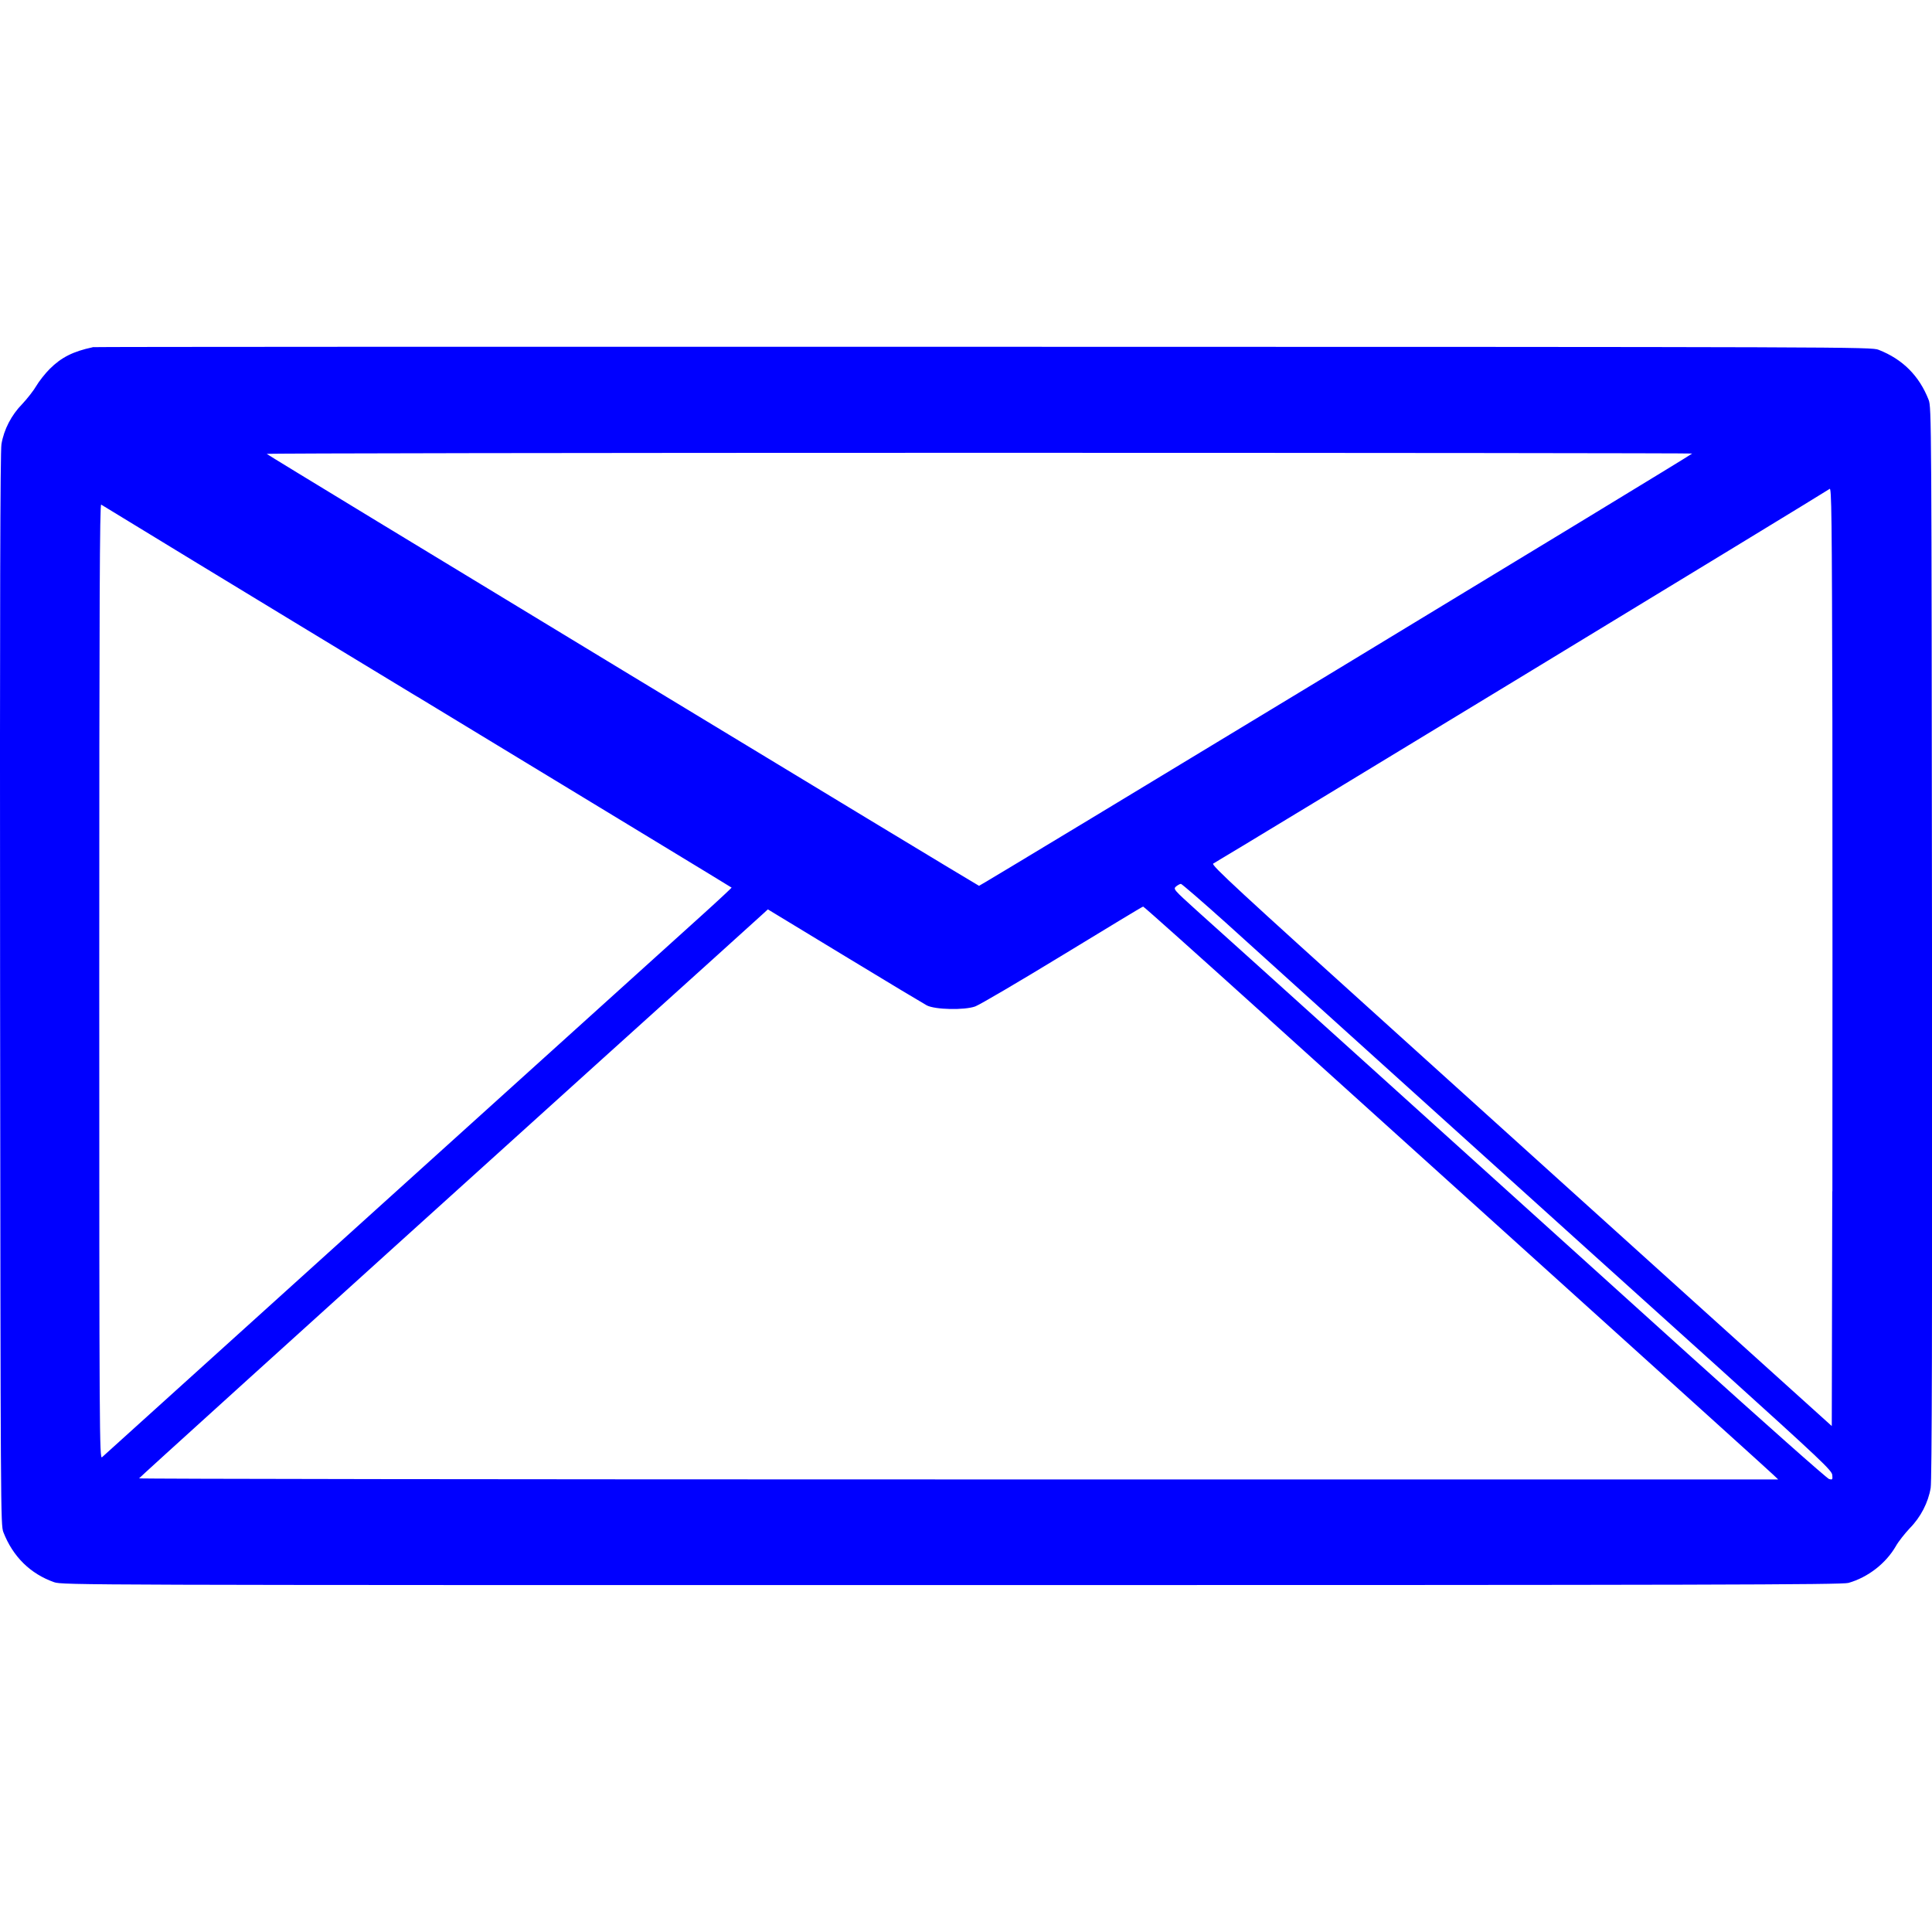 <?xml version="1.0" encoding="UTF-8" standalone="no"?>
<svg
   version="1.0"
   width="16"
   height="16"
   viewBox="0 0 16 16"
   preserveAspectRatio="xMidYMid"
   id="svg20"
   sodipodi:docname="297633.svg"
   inkscape:version="1.2.1 (9c6d41e410, 2022-07-14)"
   xmlns:inkscape="http://www.inkscape.org/namespaces/inkscape"
   xmlns:sodipodi="http://sodipodi.sourceforge.net/DTD/sodipodi-0.dtd"
   xmlns="http://www.w3.org/2000/svg"
   xmlns:svg="http://www.w3.org/2000/svg">
  <defs
     id="defs24" />
  <sodipodi:namedview
     id="namedview22"
     pagecolor="#ffffff"
     bordercolor="#000000"
     borderopacity="0.25"
     inkscape:showpageshadow="2"
     inkscape:pageopacity="0.0"
     inkscape:pagecheckerboard="0"
     inkscape:deskcolor="#d1d1d1"
     inkscape:document-units="px"
     showgrid="false"
     inkscape:zoom="7.5566382"
     inkscape:cx="14.159736"
     inkscape:cy="13.233398"
     inkscape:window-width="1366"
     inkscape:window-height="697"
     inkscape:window-x="-8"
     inkscape:window-y="-8"
     inkscape:window-maximized="1"
     inkscape:current-layer="svg20" />
  <path
     d="M 0.767,2.876 C 0.606,2.91 0.507,2.96 0.412,3.055 0.373,3.094 0.322,3.159 0.3,3.197 0.278,3.235 0.226,3.301 0.185,3.345 0.095,3.436 0.032,3.557 0.012,3.679 0.002,3.739 -0.002,4.991 7.501432e-4,8.195 0.005,12.538 0.005,12.628 0.028,12.689 c 0.079,0.203 0.224,0.345 0.42,0.414 0.068,0.024 0.23,0.024 7.433,0.024 6.298,0 7.373,-0.003 7.427,-0.018 0.161,-0.046 0.31,-0.161 0.393,-0.305 0.021,-0.038 0.074,-0.104 0.115,-0.148 0.09,-0.091 0.153,-0.213 0.173,-0.334 0.01,-0.06 0.014,-1.313 0.011,-4.516 -0.004,-4.341 -0.004,-4.433 -0.028,-4.495 -0.078,-0.199 -0.215,-0.336 -0.414,-0.414 -0.061,-0.024 -0.185,-0.024 -7.414,-0.025 -4.043,-0.001 -7.363,0 -7.377,0.003 z M 14.014,3.756 C 14.013,3.766 8.121,7.336 8.108,7.336 8.095,7.334 2.227,3.777 2.209,3.759 c -0.005,-0.005 2.649,-0.009 5.899,-0.009 3.248,0 5.906,0.003 5.906,0.006 z m 1.16,6.109 -0.004,1.945 -1.063,-0.959 C 13.524,10.324 12.365,9.279 11.535,8.528 10.254,7.372 10.028,7.163 10.047,7.152 10.153,7.093 15.138,4.063 15.152,4.049 c 0.016,-0.016 0.019,0.198 0.023,1.927 0.001,1.069 0.001,2.819 0,3.89 z M 3.455,5.769 c 1.43,0.868 2.602,1.579 2.604,1.582 0.001,0.001 -0.105,0.101 -0.238,0.221 -0.494,0.446 -4.956,4.477 -4.976,4.496 -0.021,0.018 -0.023,-0.171 -0.023,-3.942 0,-3.167 0.004,-3.957 0.016,-3.947 0.008,0.006 1.185,0.723 2.616,1.59 z m 6.696,1.872 c 0.196,0.178 0.989,0.894 1.762,1.592 0.773,0.698 1.822,1.645 2.332,2.104 0.841,0.76 0.925,0.84 0.929,0.878 0.004,0.039 0.001,0.041 -0.026,0.034 -0.018,-0.005 -0.545,-0.473 -1.173,-1.04 C 11.952,9.381 10.112,7.72 9.91,7.54 9.718,7.366 9.715,7.363 9.74,7.341 c 0.014,-0.011 0.031,-0.021 0.04,-0.021 0.007,0 0.175,0.145 0.371,0.321 z m 0.353,0.795 c 0.565,0.51 1.728,1.56 2.584,2.333 0.856,0.773 1.575,1.422 1.597,1.444 l 0.041,0.039 H 7.937 c -3.735,0 -6.788,-0.004 -6.785,-0.009 0.003,-0.007 1.124,-1.023 3.828,-3.466 C 5.696,8.132 6.298,7.587 6.32,7.567 l 0.039,-0.036 0.636,0.386 c 0.35,0.213 0.656,0.396 0.68,0.409 0.069,0.036 0.311,0.041 0.401,0.009 C 8.114,8.321 8.439,8.13 8.8,7.91 9.162,7.69 9.46,7.508 9.467,7.508 c 0.005,-0.001 0.471,0.416 1.038,0.928 z"
     id="path16"
     style="fill:#0000ff;stroke:none;stroke-width:0.001" />
</svg>
